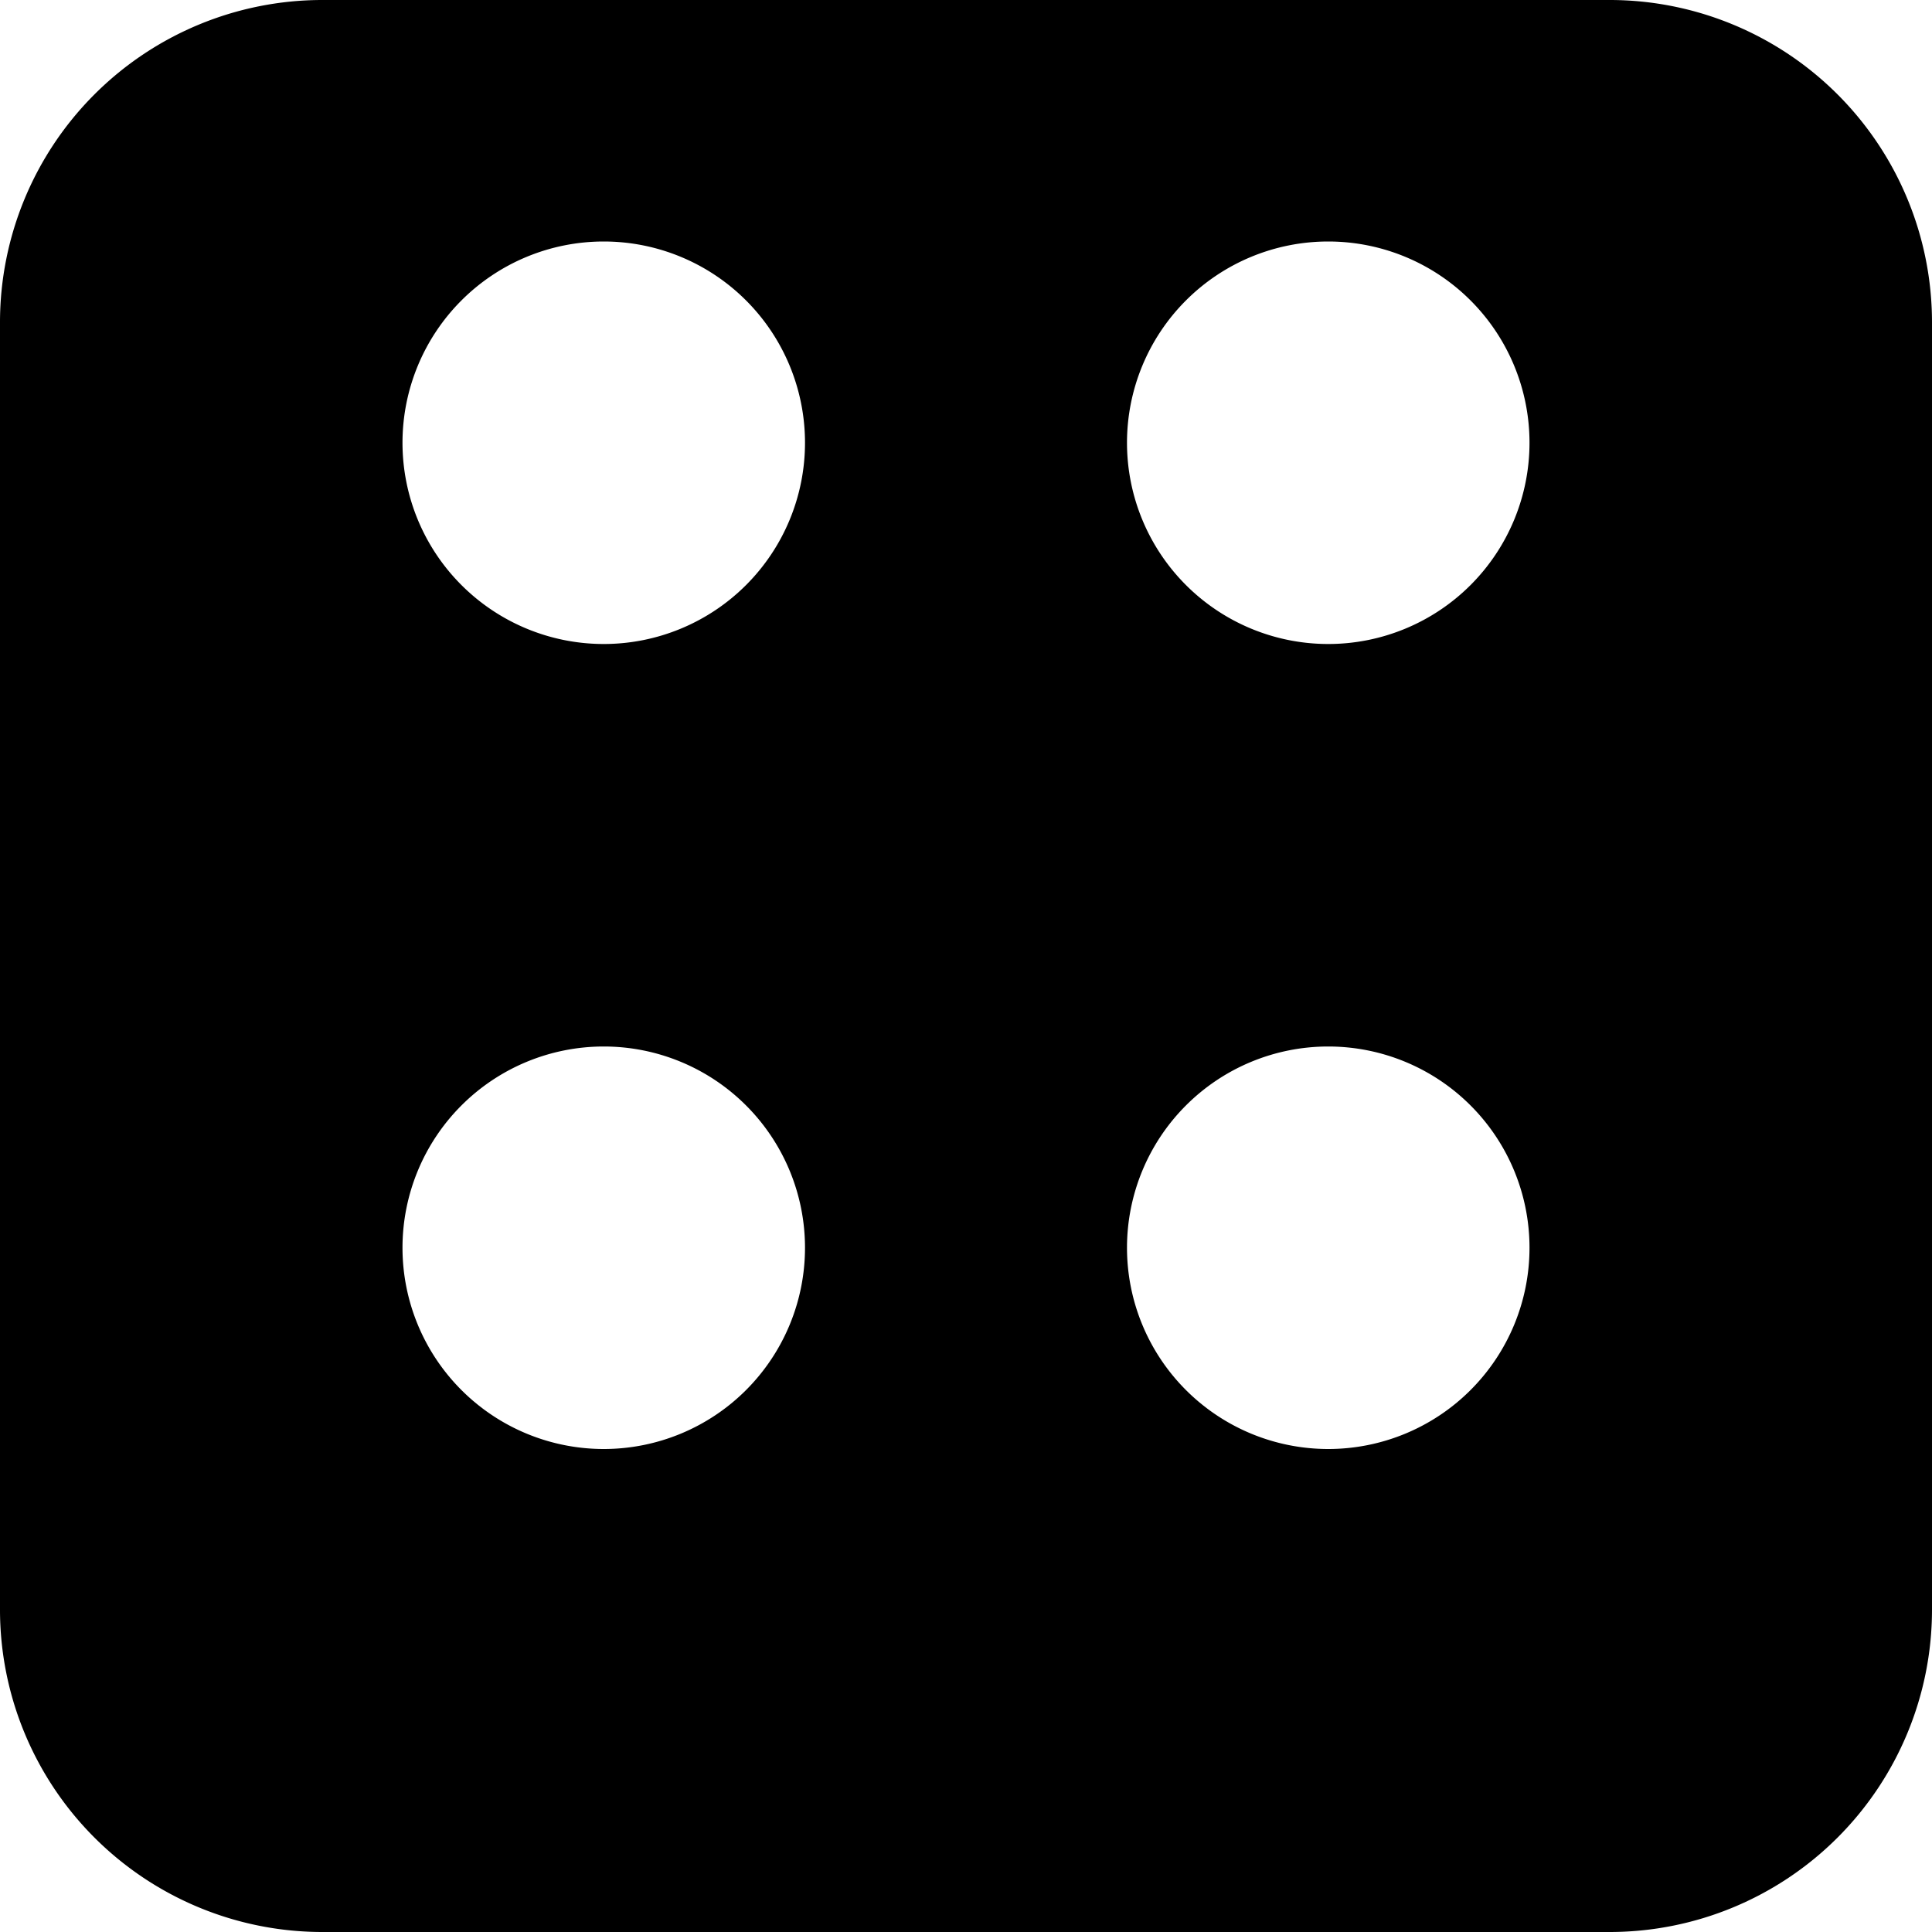 <svg width="24" height="24" xmlns="http://www.w3.org/2000/svg"><path d="M20 0H4a4.005 4.005 0 00-4 4v16a4.005 4.005 0 004 4h16a4.005 4.005 0 004-4V4a4.005 4.005 0 00-4-4zM7.5 18a2.5 2.5 0 110-5 2.5 2.5 0 010 5zm0-10a2.5 2.5 0 110-5 2.5 2.5 0 010 5zm9 10a2.5 2.5 0 110-5 2.5 2.5 0 010 5zm0-10a2.5 2.5 0 110-5 2.5 2.5 0 010 5z" fill="currentColor"/></svg>